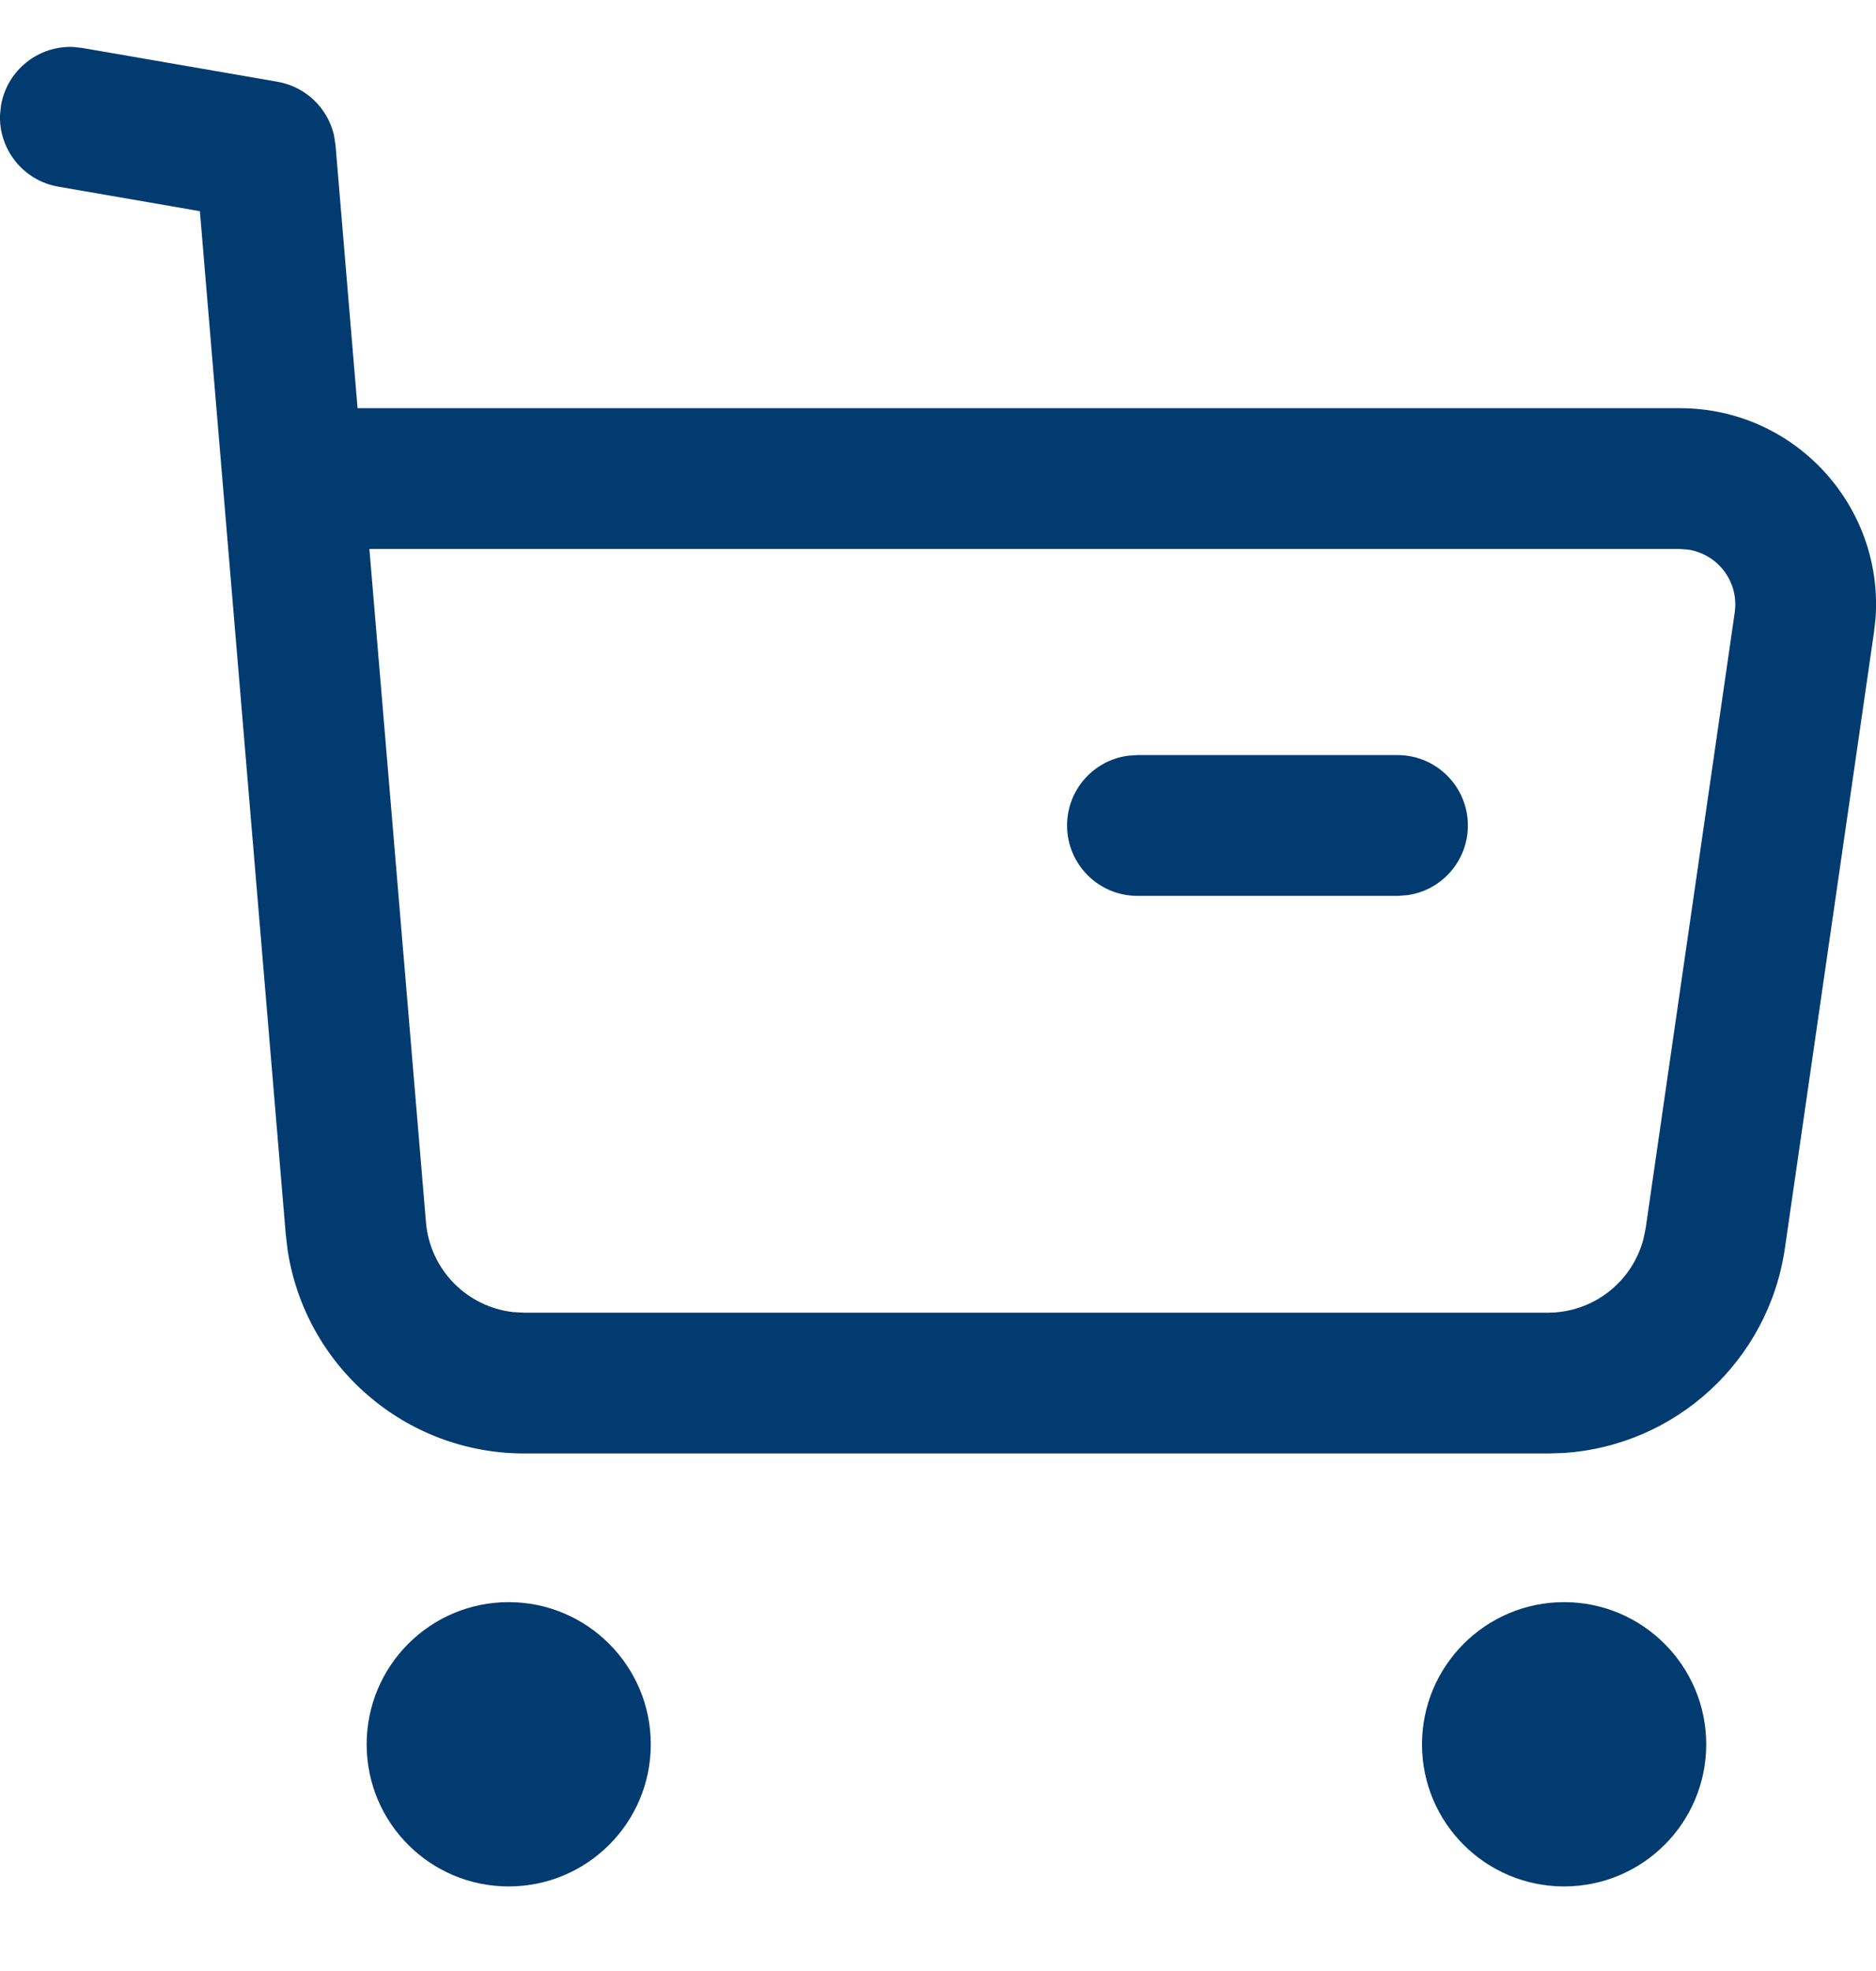 <svg width="20" height="21" viewBox="0 0 20 21" fill="none" xmlns="http://www.w3.org/2000/svg">
<path fill-rule="evenodd" clip-rule="evenodd" d="M0.878 0.511L0.777 0.5C0.407 0.487 0.076 0.748 0.011 1.122L0 1.224C-0.013 1.593 0.248 1.924 0.622 1.989L2.131 2.25L3.046 13.146L3.065 13.31C3.249 14.552 4.317 15.486 5.59 15.486H16.502L16.666 15.481C17.863 15.405 18.855 14.5 19.029 13.298L19.978 6.74L19.995 6.589C20.082 5.39 19.132 4.349 17.909 4.349H3.812L3.577 1.547L3.56 1.437C3.491 1.148 3.257 0.923 2.958 0.871L0.878 0.511ZM5.474 13.98C4.979 13.926 4.583 13.528 4.541 13.021L3.938 5.849H17.909L17.997 5.856C18.313 5.903 18.541 6.198 18.494 6.525L17.545 13.083L17.521 13.2C17.401 13.659 16.985 13.986 16.502 13.986H5.59L5.474 13.98ZM3.909 18.585C3.909 17.749 4.586 17.07 5.423 17.07C6.259 17.07 6.938 17.749 6.938 18.585C6.938 19.422 6.259 20.099 5.423 20.099C4.586 20.099 3.909 19.422 3.909 18.585ZM15.16 18.585C15.16 17.749 15.839 17.07 16.675 17.07C17.511 17.07 18.19 17.749 18.19 18.585C18.19 19.422 17.511 20.099 16.675 20.099C15.839 20.099 15.16 19.422 15.16 18.585ZM15.649 8.795C15.649 8.381 15.313 8.045 14.899 8.045H12.126L12.024 8.052C11.658 8.102 11.376 8.415 11.376 8.795C11.376 9.209 11.711 9.545 12.126 9.545H14.899L15 9.538C15.367 9.489 15.649 9.175 15.649 8.795Z" fill="#023B70"/>
</svg>

